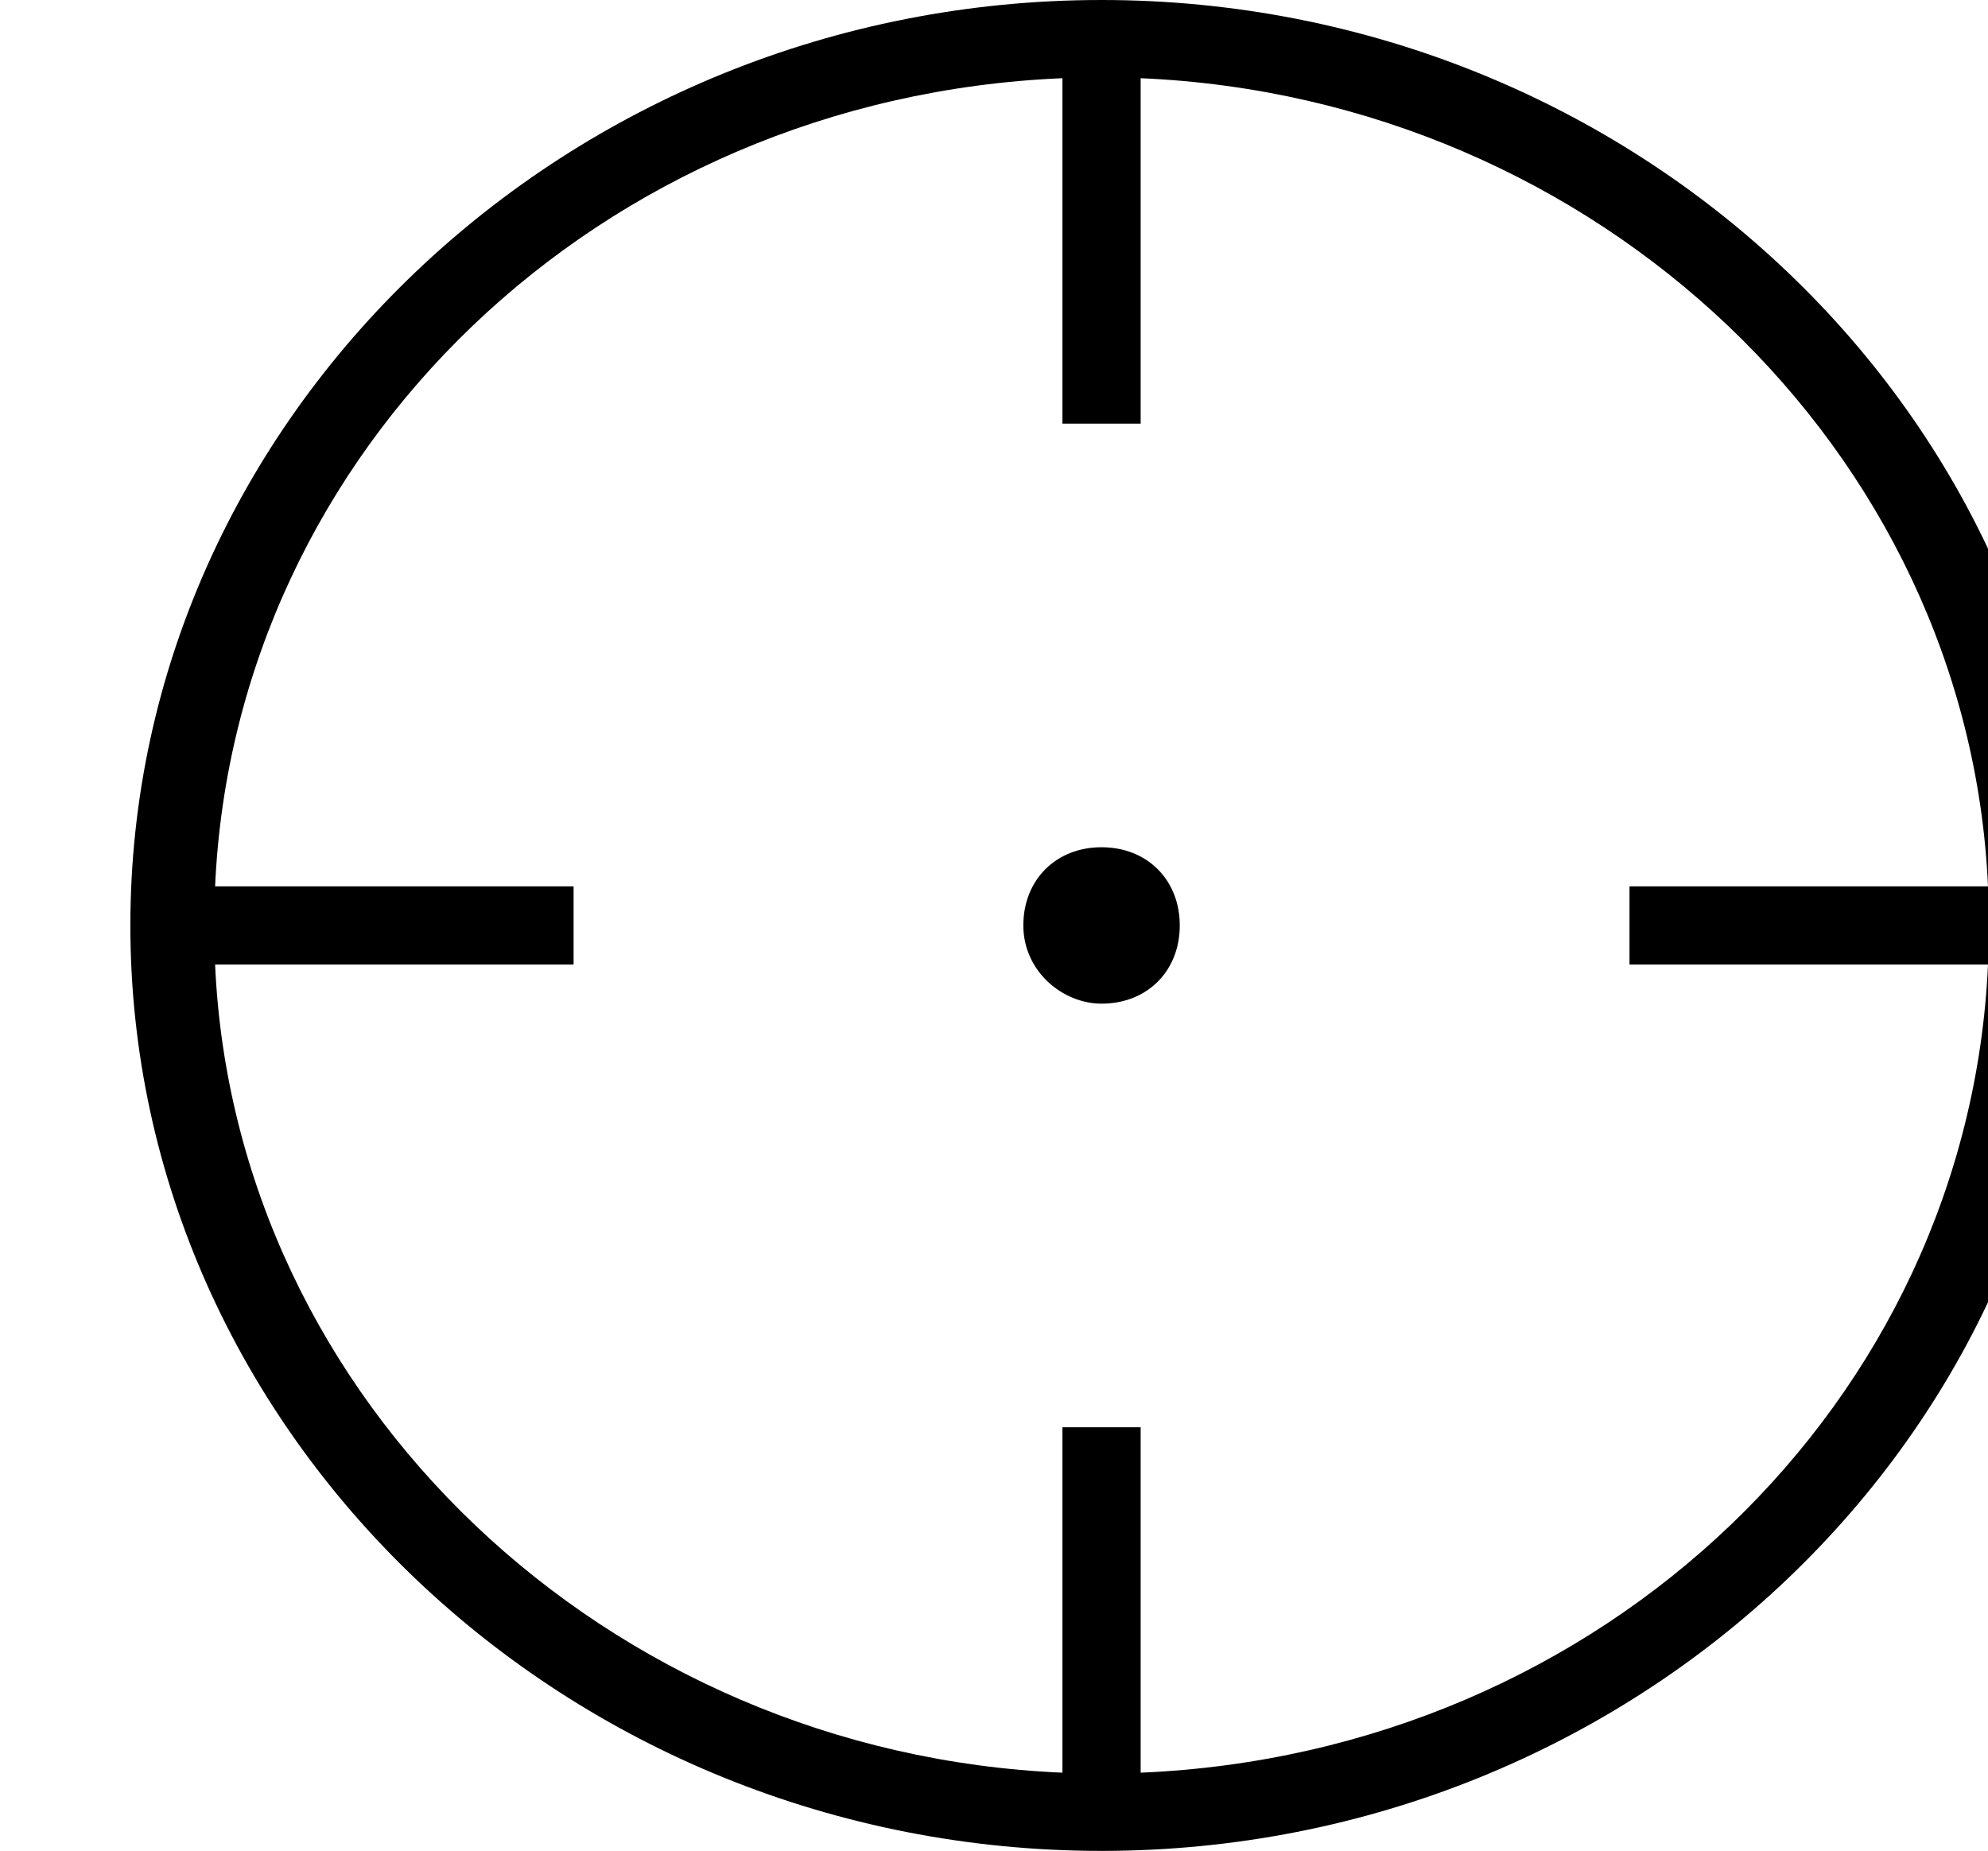 <?xml version="1.0" encoding="utf-8"?>
<!-- Generator: Adobe Illustrator 26.0.2, SVG Export Plug-In . SVG Version: 6.00 Build 0)  -->
<svg version="1.1" id="Capa_1" xmlns="http://www.w3.org/2000/svg" xmlns:xlink="http://www.w3.org/1999/xlink" x="0px" y="0px"
	 viewBox="0 0 30.5 28.4" style="enable-background:new 0 0 30.5 28.4;" xml:space="preserve">
<g>
	<g id="Ellipse_4">
		<g>
			<path d="M16.9,0C8.7,0,2,6.4,2,14.2s6.7,14.2,14.9,14.2S31.8,22,31.8,14.2S25.1,0,16.9,0z M17.5,27.2v-5.3h-1.2v5.3
				c-7-0.3-12.7-5.7-13-12.4h5.5v-1.2H3.3c0.3-6.7,5.9-12.1,13-12.4v5.3h1.2V1.2c7,0.3,12.7,5.7,13,12.4H25v1.2h5.5
				C30.2,21.5,24.6,26.9,17.5,27.2z M16.9,13c-0.7,0-1.2,0.5-1.2,1.2s0.6,1.2,1.2,1.2c0.7,0,1.2-0.5,1.2-1.2S17.6,13,16.9,13z"/>
		</g>
	</g>
</g>
</svg>
